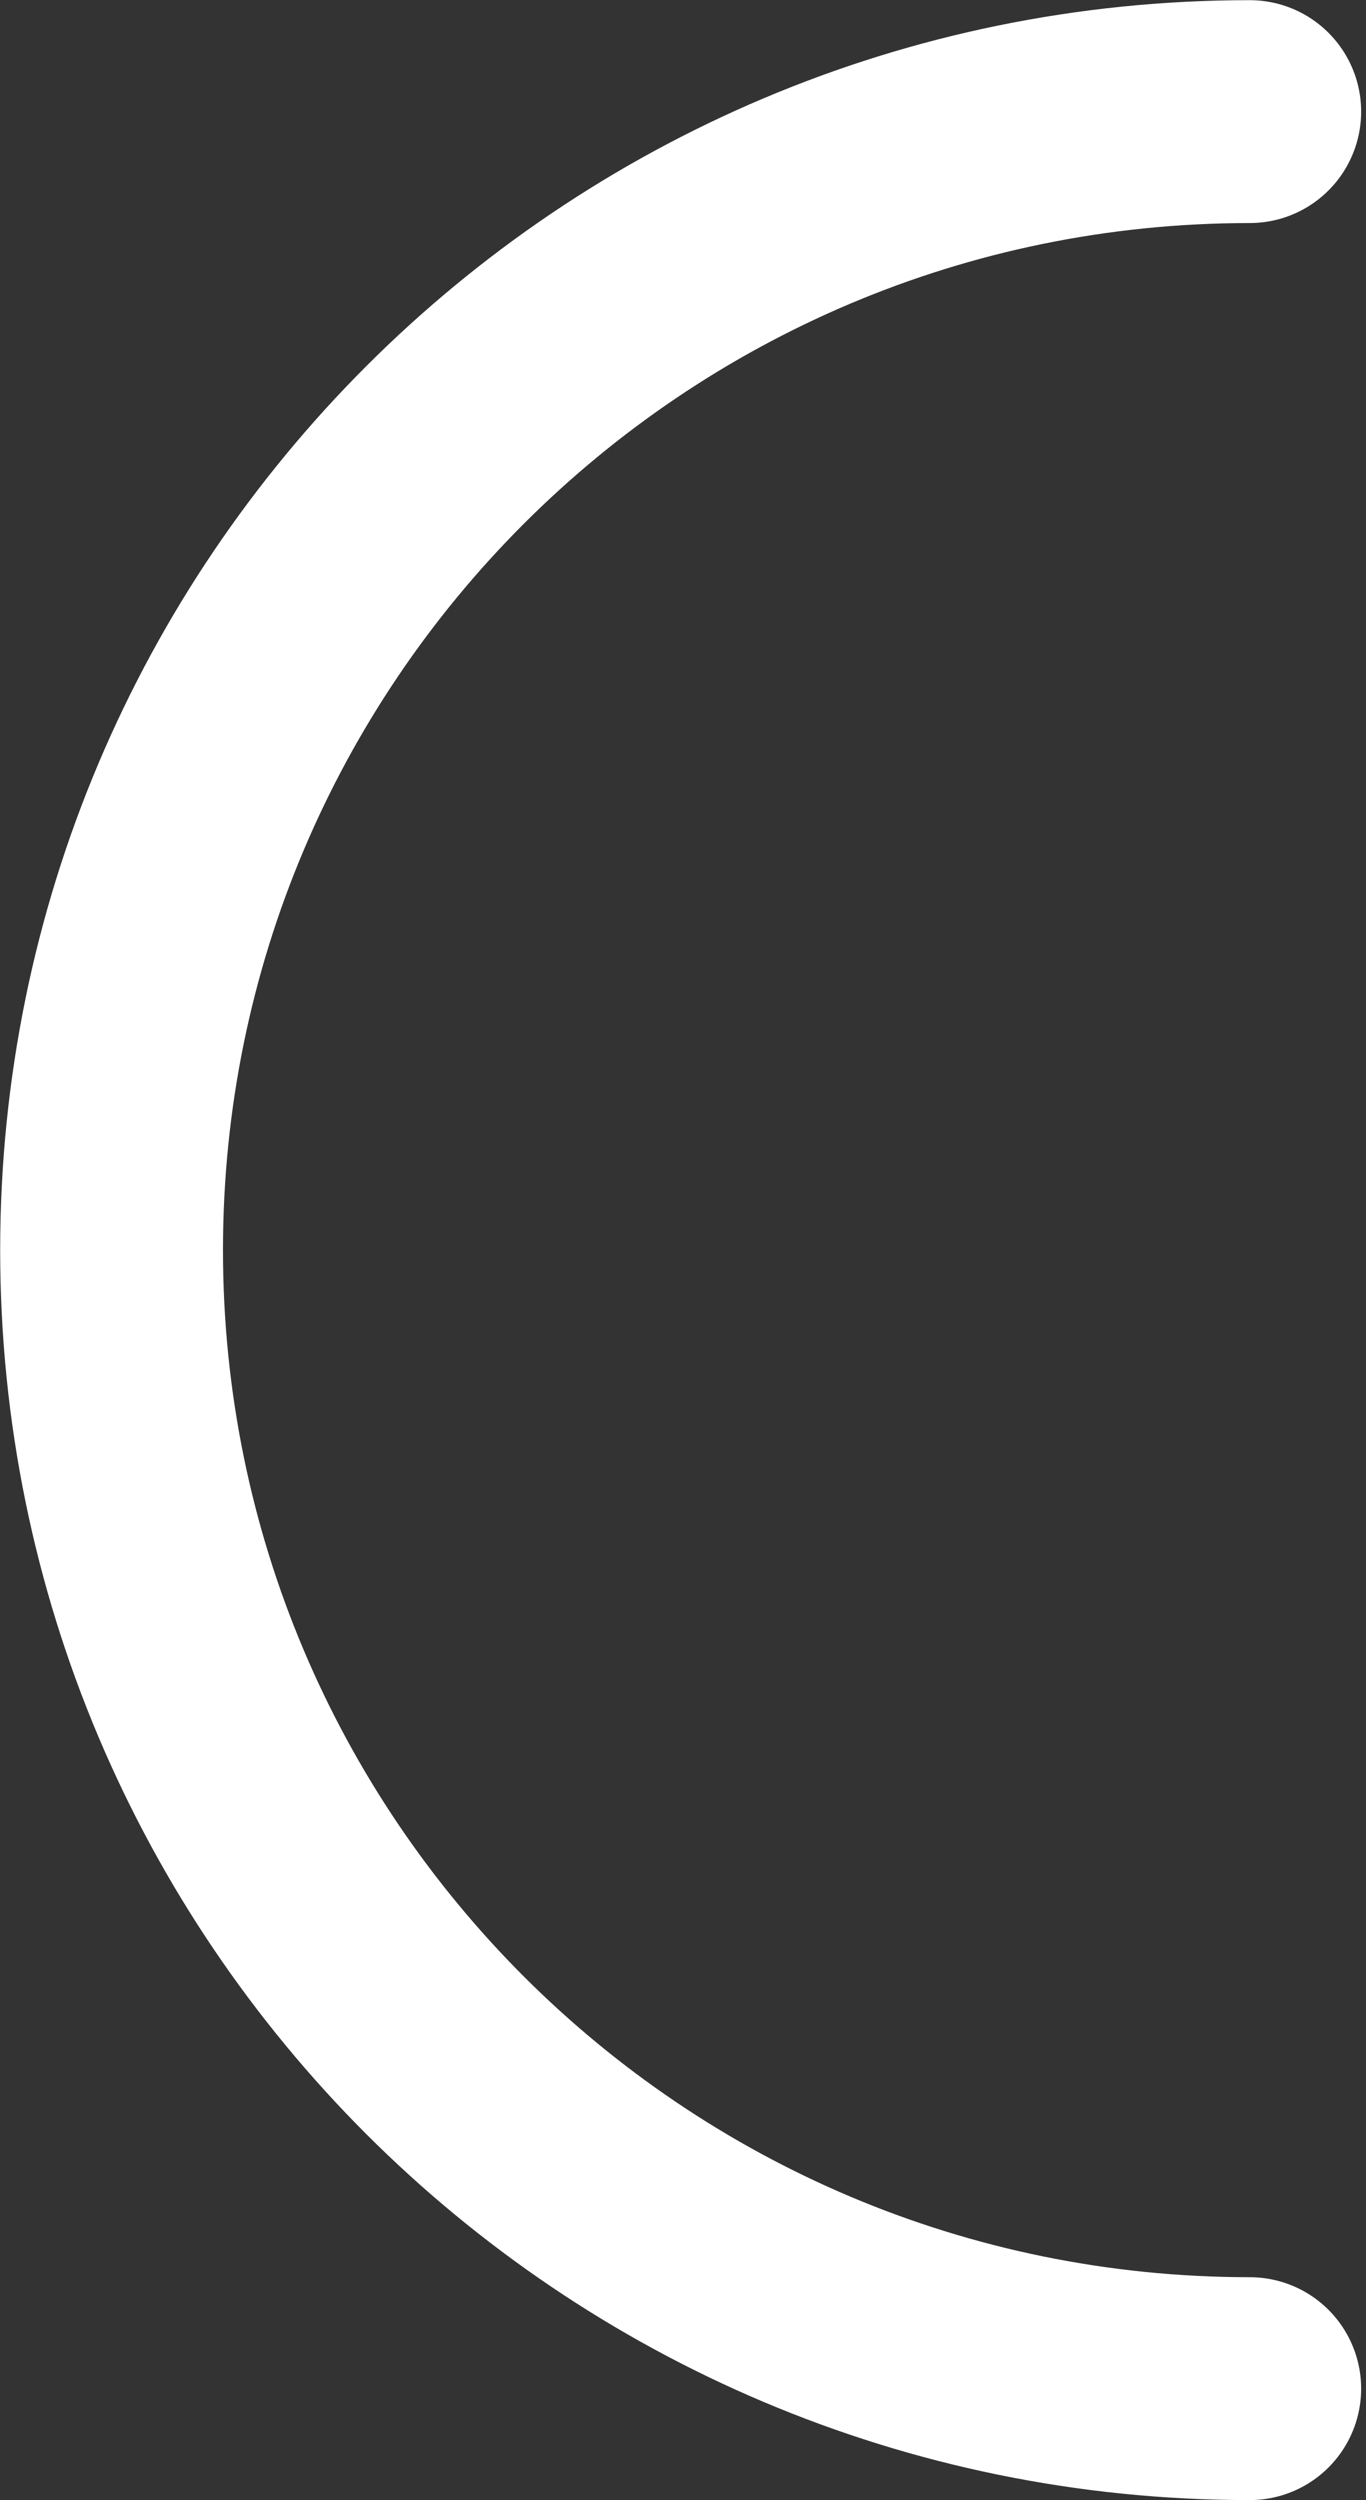 <svg width="47" height="86" viewBox="0 0 47 86" fill="none" xmlns="http://www.w3.org/2000/svg">
<rect x="0" y="0" width="47" height="86" fill="#333333" stroke="none"/>
<path d="M43 82.161C21.372 82.161 3.839 64.628 3.839 43C3.839 21.372 21.372 3.839 43 3.839" stroke="white" stroke-width="7.666" stroke-linecap="round"/>
</svg>
